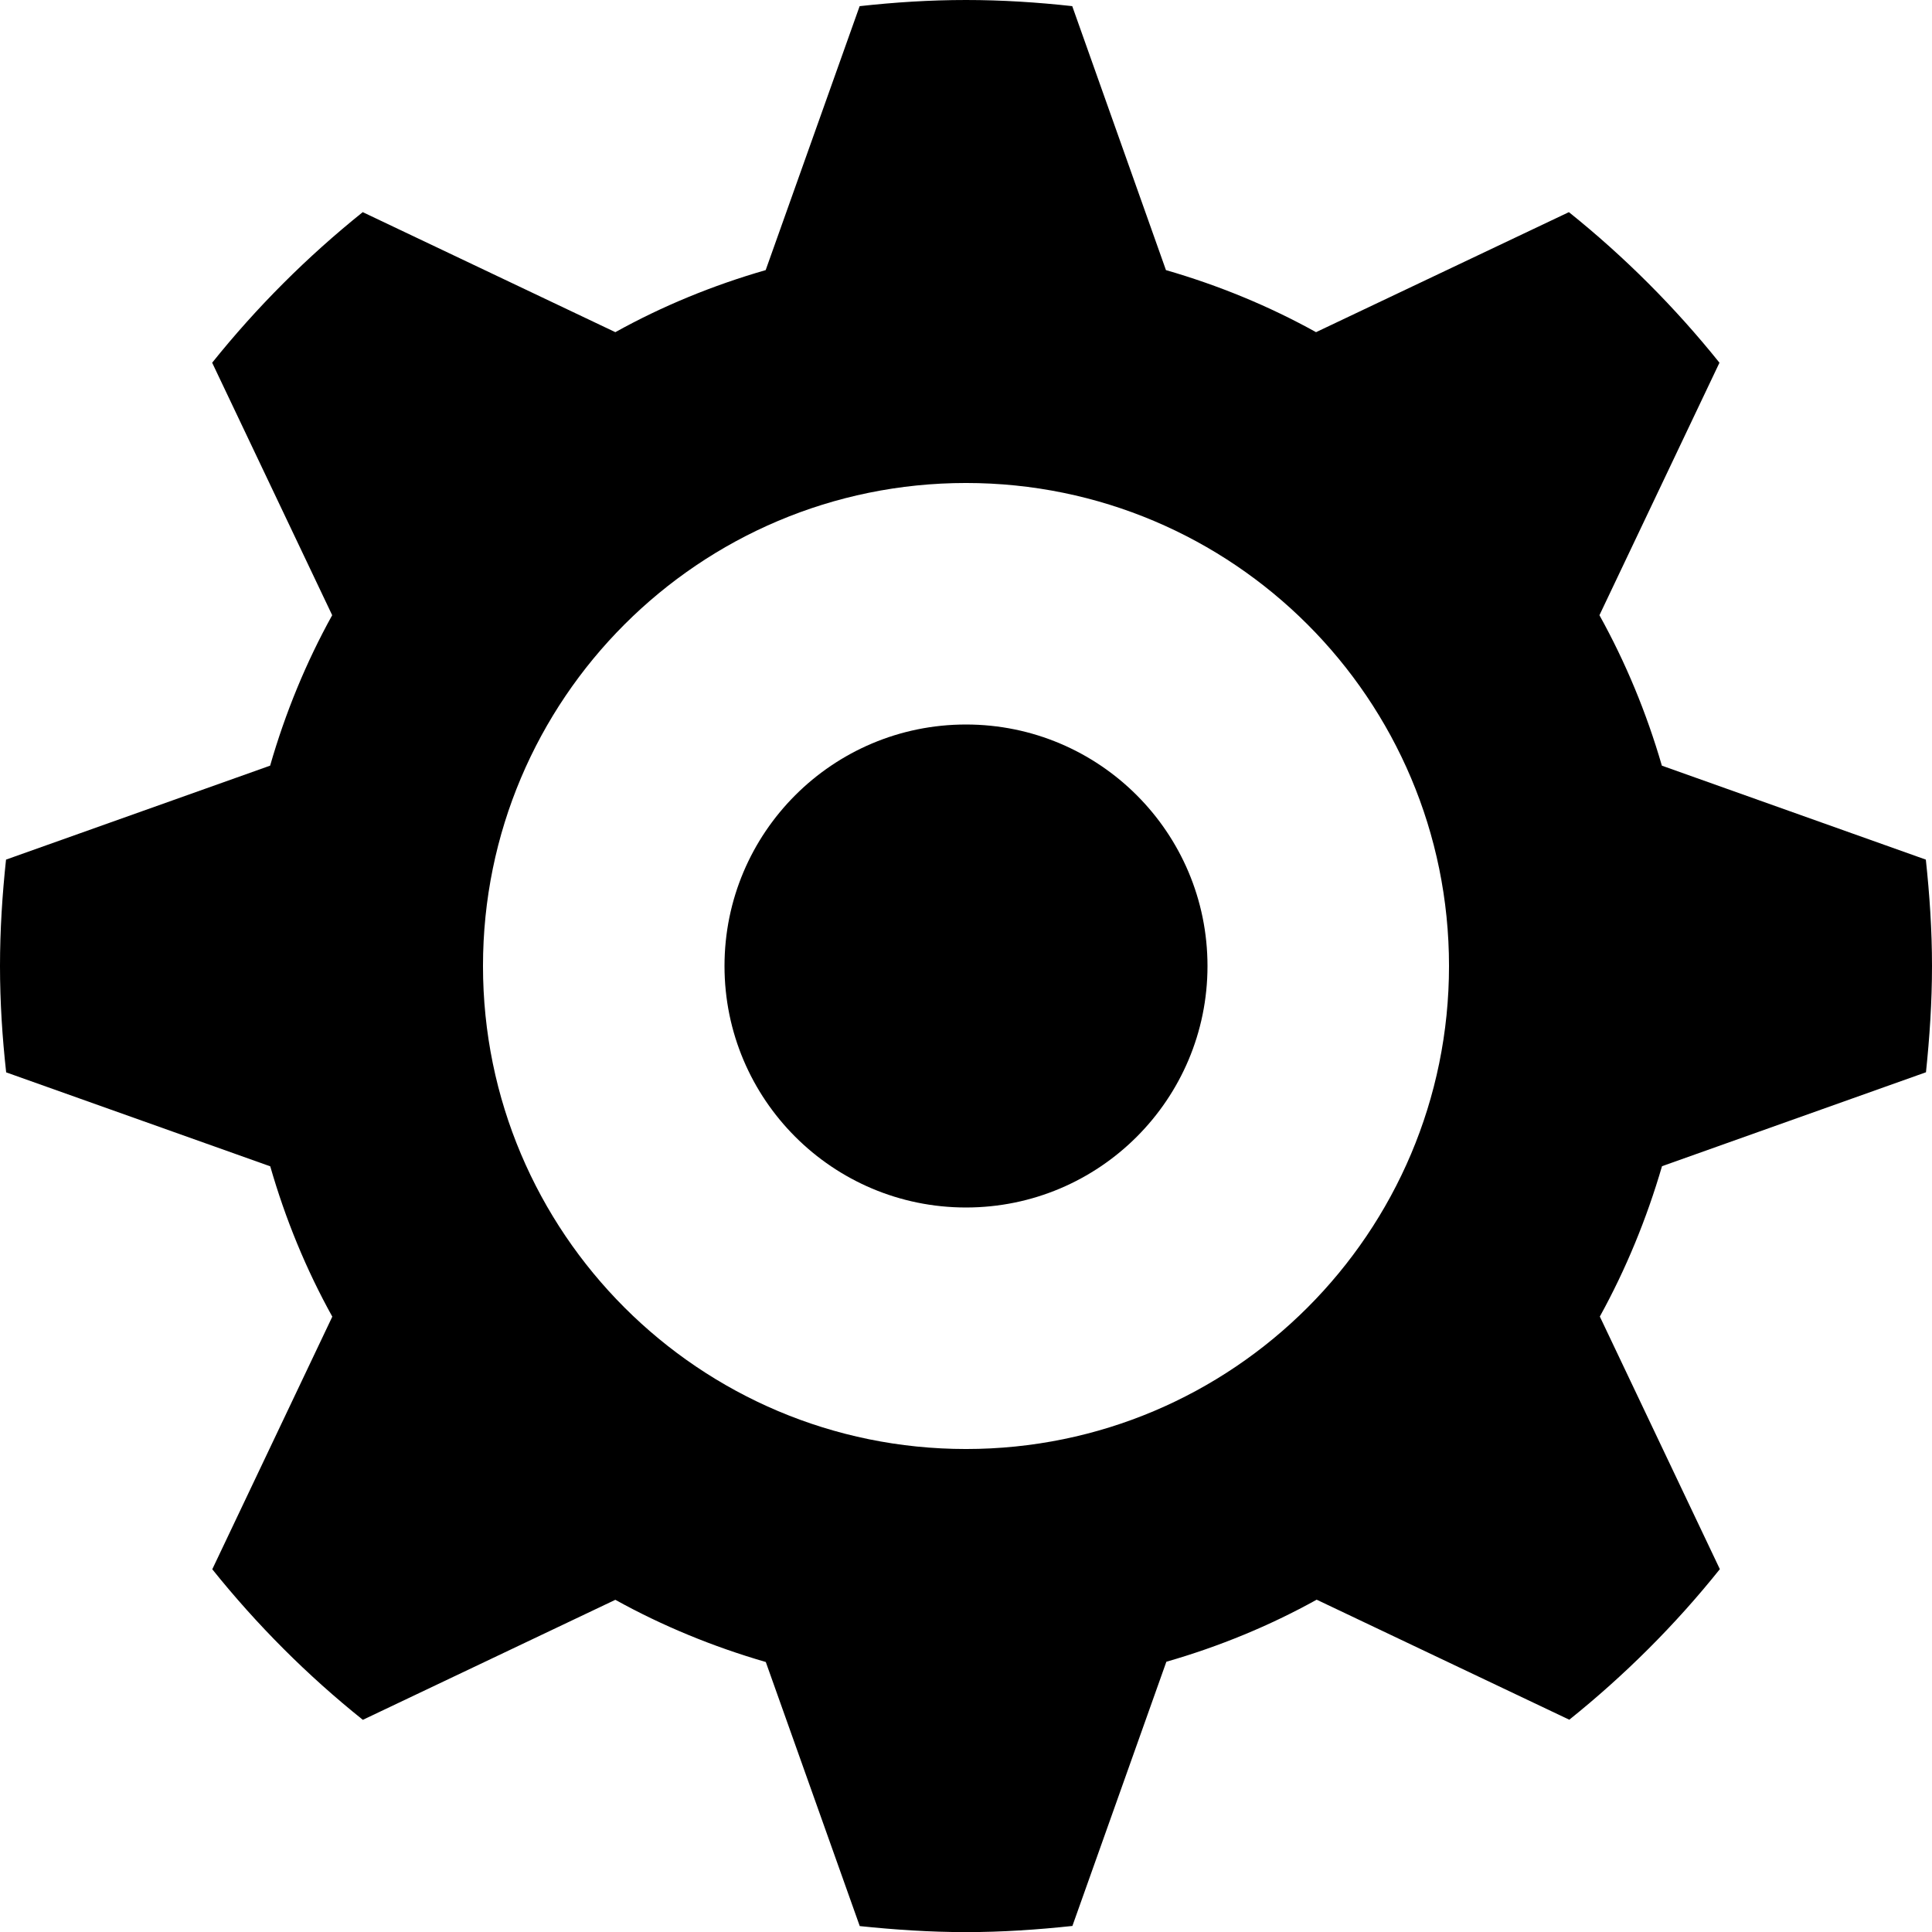 <?xml version="1.0" encoding="utf-8"?>
<!-- Generator: Adobe Illustrator 16.0.0, SVG Export Plug-In . SVG Version: 6.00 Build 0)  -->
<!DOCTYPE svg PUBLIC "-//W3C//DTD SVG 1.1//EN" "http://www.w3.org/Graphics/SVG/1.1/DTD/svg11.dtd">
<svg version="1.1" id="Layer_1" xmlns="http://www.w3.org/2000/svg" xmlns:xlink="http://www.w3.org/1999/xlink" x="0px" y="0px"
	 width="99.994px" height="100px" viewBox="0 0 99.994 100" enable-background="new 0 0 99.994 100" xml:space="preserve">
<g>
	<g>
		<g>
			<g>
				<path d="M99.682,55.497c0.188-1.799,0.312-3.637,0.312-5.5s-0.125-3.7-0.319-5.506l-13.662-4.863
					c-0.794-2.737-1.875-5.343-3.231-7.787l6.212-13.068c-2.306-2.875-4.918-5.488-7.793-7.793l-13.087,6.212
					c-2.431-1.35-5.043-2.425-7.768-3.212l-4.85-13.662C53.697,0.119,51.86,0,49.997,0c-1.862,0-3.7,0.119-5.505,0.319L39.629,13.98
					c-2.737,0.788-5.35,1.862-7.781,3.212l-13.074-6.212c-2.875,2.306-5.487,4.918-7.793,7.793l6.212,13.068
					c-1.35,2.438-2.425,5.05-3.212,7.787L0.312,44.491C0.119,46.297,0,48.134,0,49.997c0,1.862,0.119,3.7,0.319,5.505l13.668,4.863
					c0.787,2.737,1.856,5.337,3.212,7.781L10.987,81.22c2.306,2.875,4.918,5.494,7.793,7.793l13.068-6.212
					c2.438,1.351,5.05,2.425,7.787,3.219l4.863,13.668c1.799,0.187,3.637,0.312,5.5,0.312s3.7-0.125,5.506-0.319l4.863-13.674
					c2.737-0.788,5.336-1.856,7.78-3.212l13.074,6.212c2.875-2.306,5.494-4.918,7.793-7.793L82.802,68.14
					c1.35-2.45,2.425-5.062,3.218-7.781L99.682,55.497z M49.997,74.996c-13.805,0-24.999-11.194-24.999-24.999
					s11.193-24.999,24.999-24.999s24.999,11.193,24.999,24.999S63.802,74.996,49.997,74.996z"/>
				<circle cx="49.997" cy="49.997" r="12.499"/>
			</g>
		</g>
	</g>
</g>
</svg>

